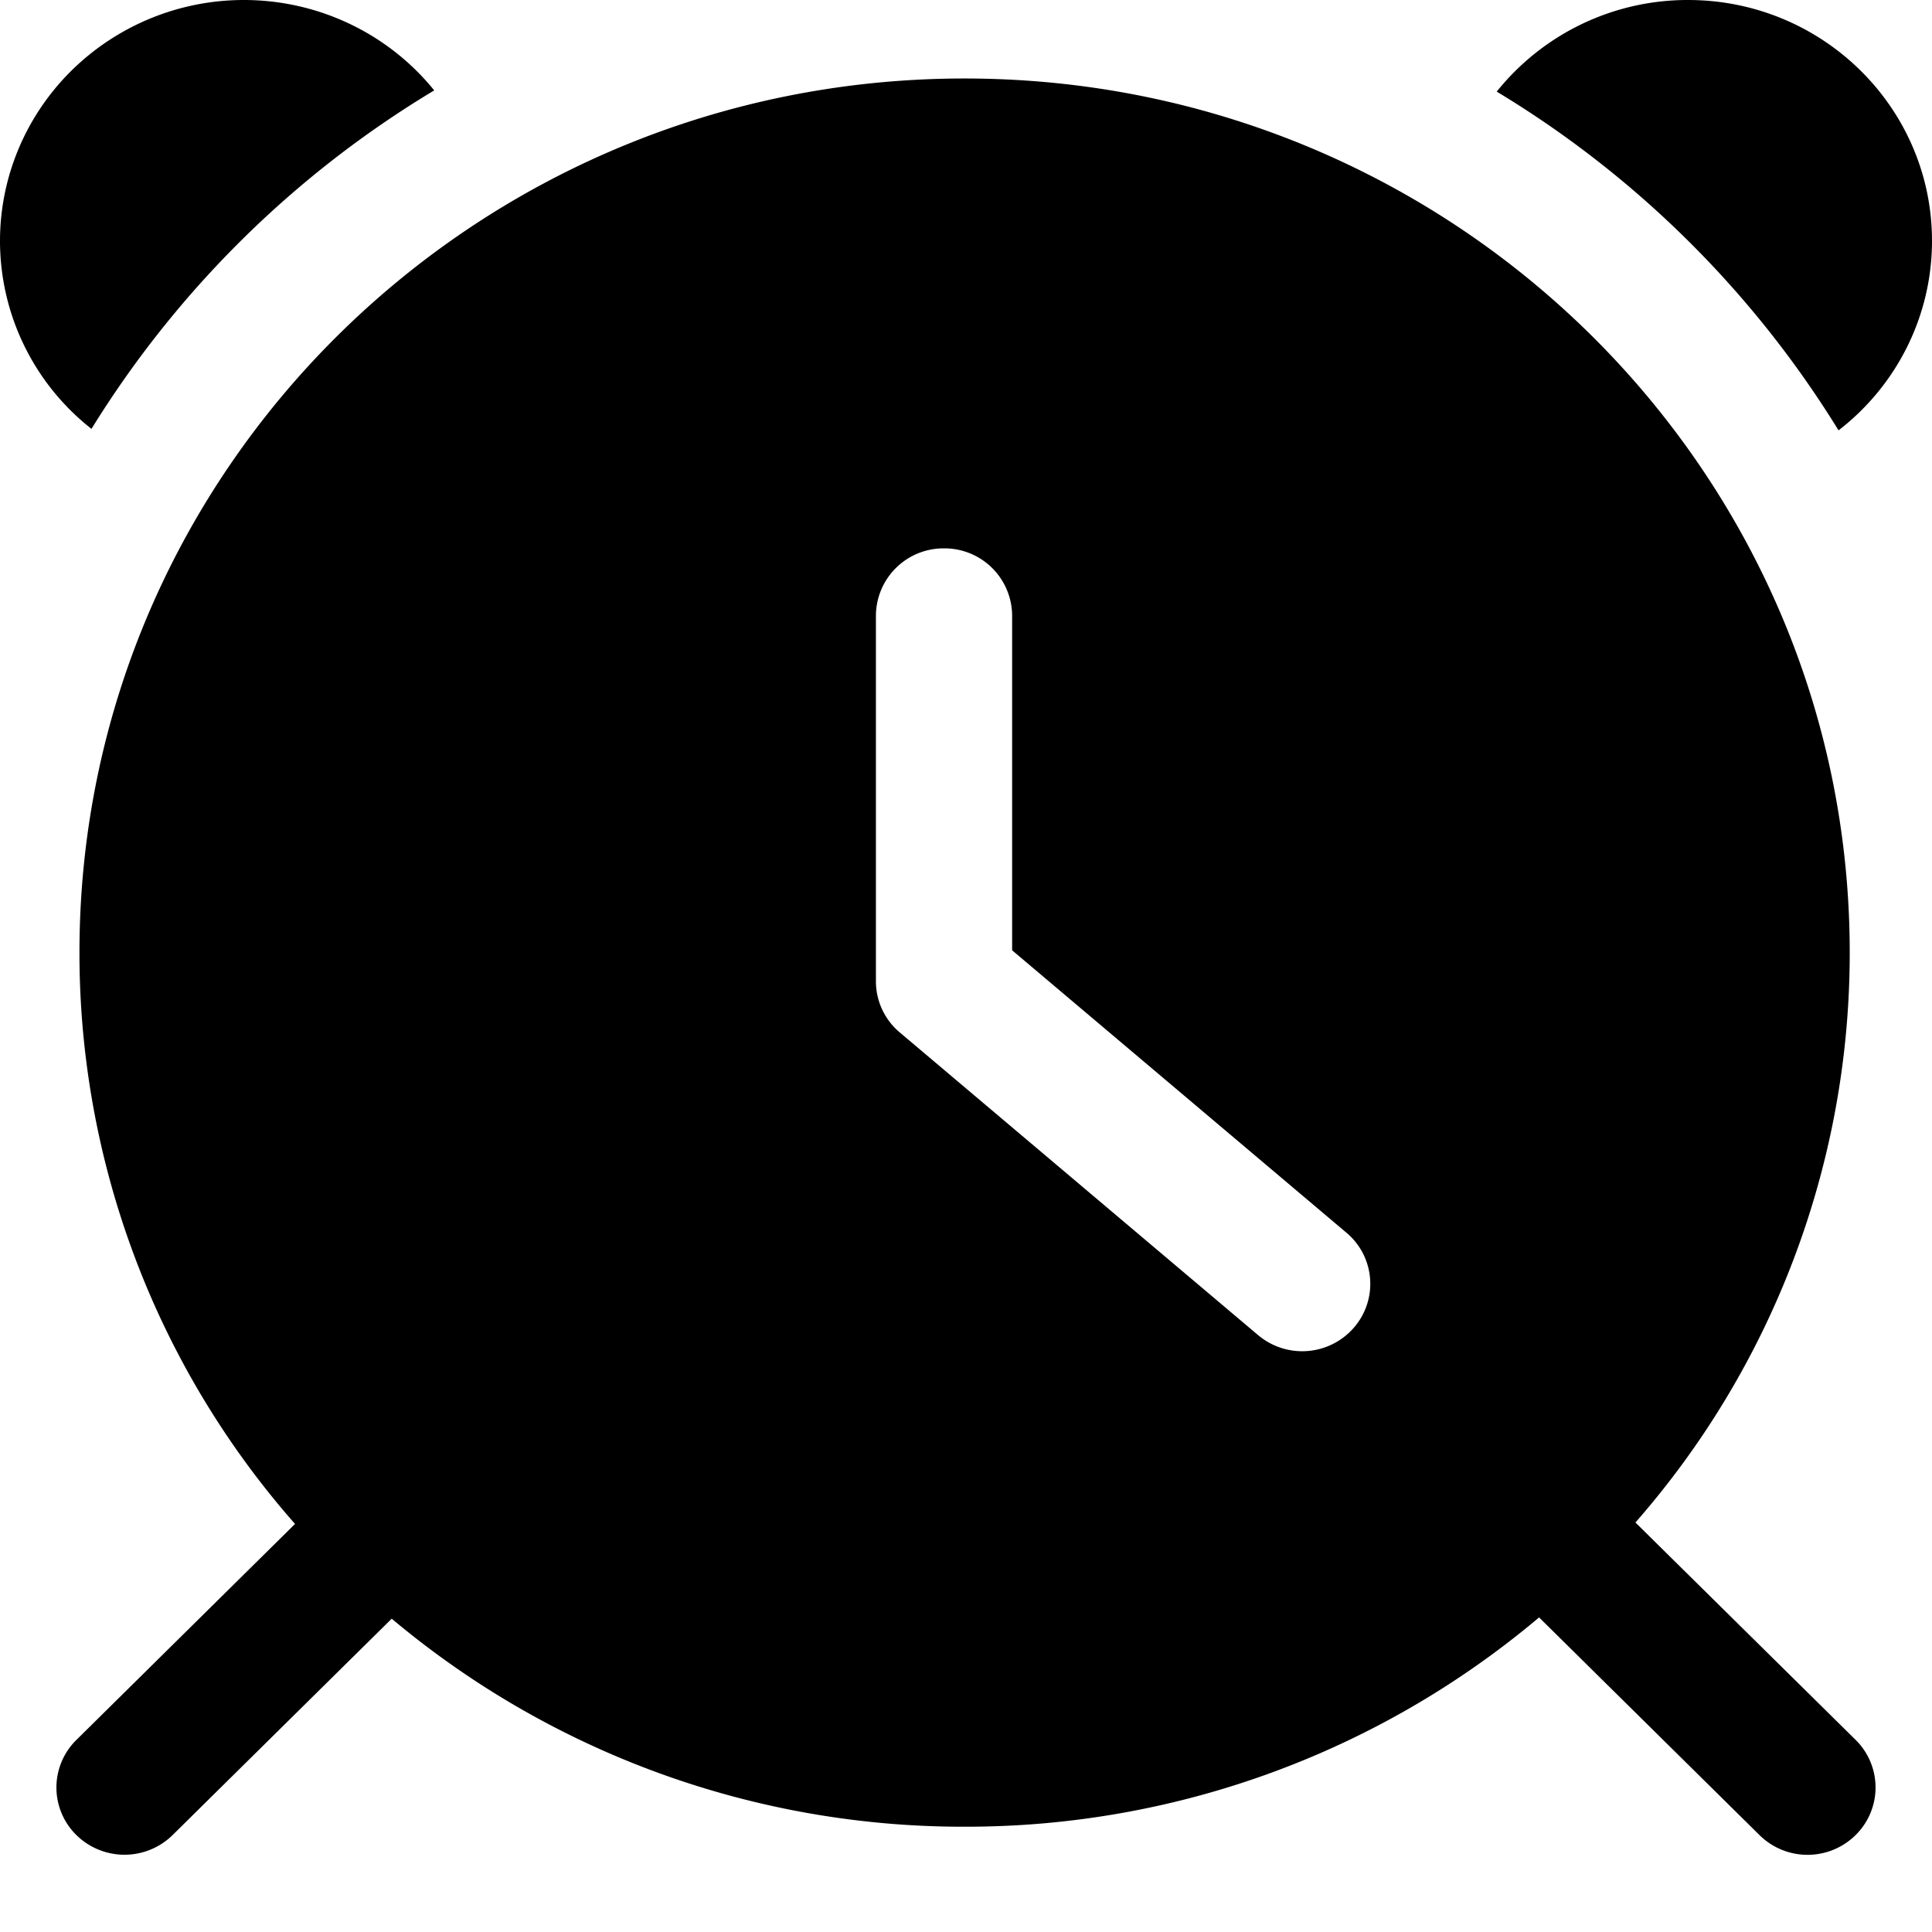<?xml version="1.0" standalone="no"?><!DOCTYPE svg PUBLIC "-//W3C//DTD SVG 1.1//EN" "http://www.w3.org/Graphics/SVG/1.1/DTD/svg11.dtd"><svg t="1606124316826" class="icon" viewBox="0 0 1024 1024" version="1.1" xmlns="http://www.w3.org/2000/svg" p-id="39954" xmlns:xlink="http://www.w3.org/1999/xlink" width="200" height="200"><defs><style type="text/css"></style></defs><path d="M866.815 806.955l116.736 115.243a35.413 35.413 0 0 1 0 50.389 36.224 36.224 0 0 1-51.029 0l-116.779-115.328a470.698 470.698 0 0 1-304.469 110.933 470.741 470.741 0 0 1-303.658-110.251l-116.096 114.645a36.395 36.395 0 0 1-51.072 0 35.328 35.328 0 0 1 0-50.347l115.925-114.517a457.941 457.941 0 0 1-114.261-302.805C42.112 249.046 252.16 41.601 511.232 41.601c259.114 0 469.162 207.402 469.162 463.317a457.941 457.941 0 0 1-113.579 302.037z m-149.205-103.296a35.371 35.371 0 0 0-3.925-50.261l-177.237-149.717V326.273a35.84 35.84 0 0 0-36.096-35.627 35.84 35.84 0 0 0-36.096 35.627v193.835a35.413 35.413 0 0 0 12.629 27.093l189.867 160.384a36.267 36.267 0 0 0 50.859-3.925z m256.853-475.562a540.629 540.629 0 0 0-181.163-179.541A129.621 129.621 0 0 1 894.719 0.001C966.101 0.001 1023.999 57.174 1023.999 127.702c0 39.253-18.261 76.245-49.536 100.395zM48.512 227.329A126.72 126.72 0 0 1 0 127.702C0 93.867 13.653 61.355 37.888 37.419A130.133 130.133 0 0 1 129.28 0.001c39.253 0 76.373 17.621 100.864 47.915a540.501 540.501 0 0 0-181.675 179.413z" p-id="39955"></path></svg>